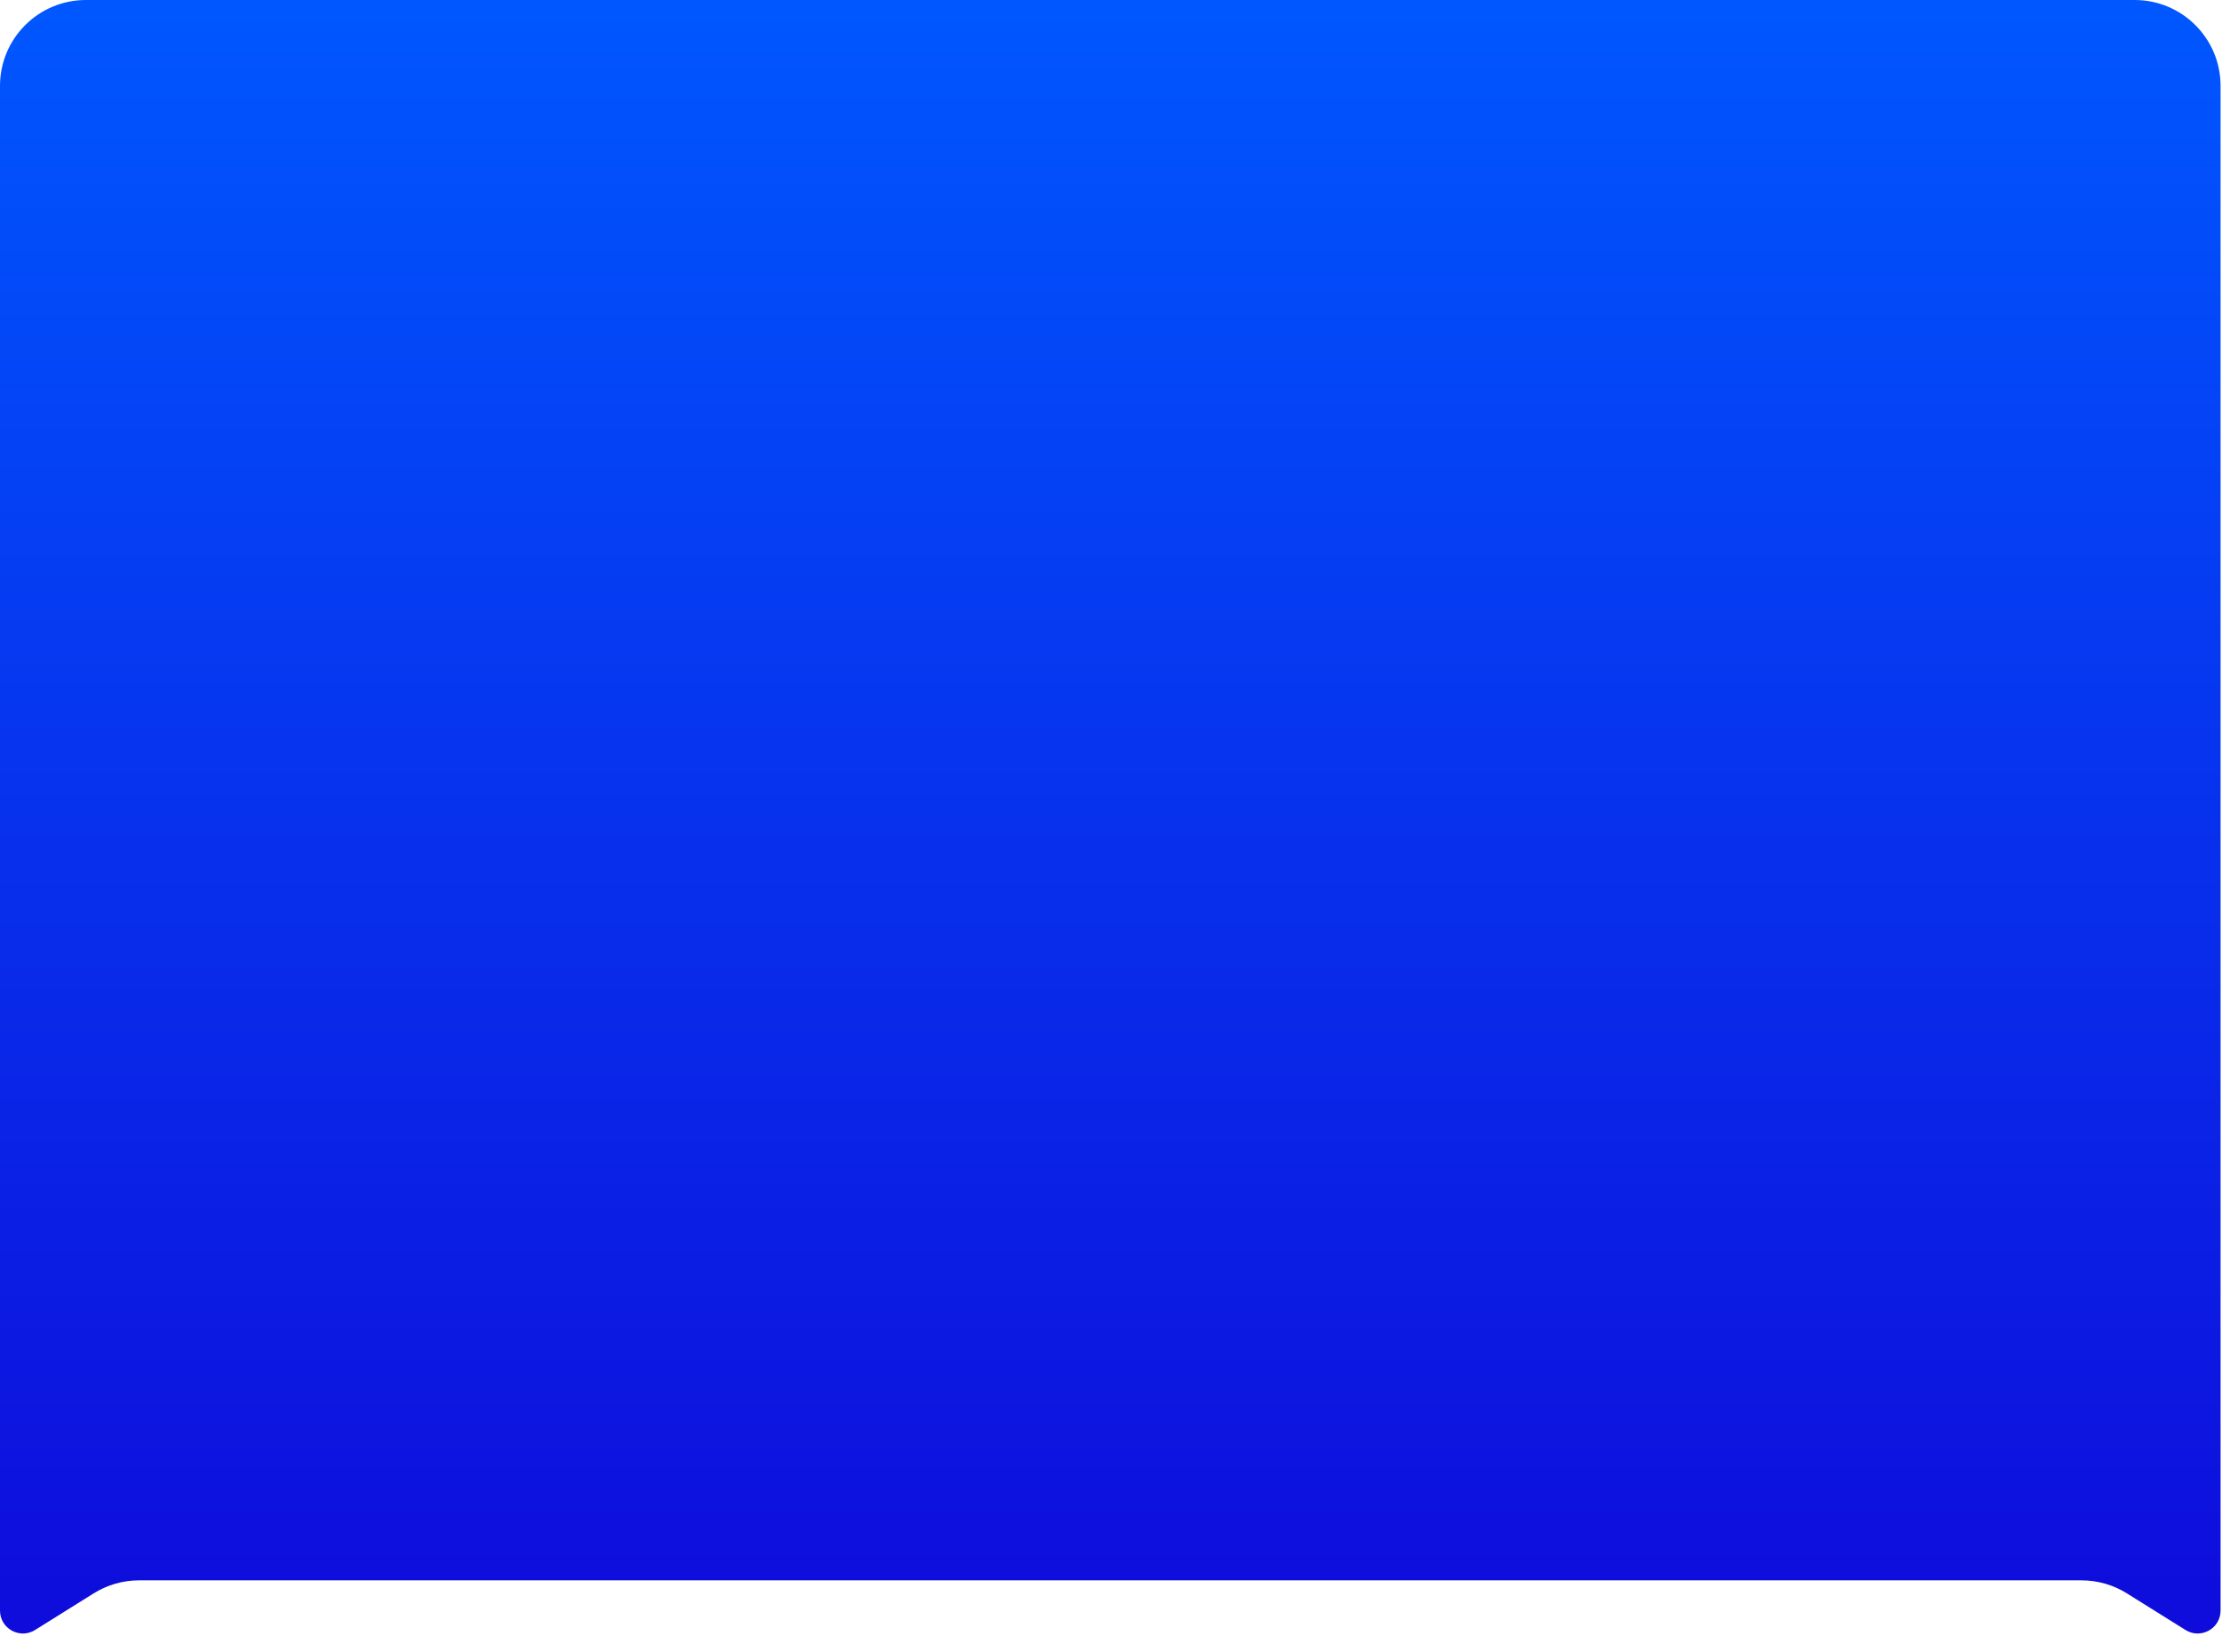 <svg width="776" height="577" viewBox="0 0 776 577" fill="none" xmlns="http://www.w3.org/2000/svg">
<path d="M0 30C0 13.431 13.431 0 30 0H745.5C762.069 0 775.5 13.431 775.5 30V562.566C775.5 568.85 768.588 572.68 763.26 569.35L742.796 556.56C738.028 553.58 732.519 552 726.896 552H167.5H48.604C42.981 552 37.472 553.58 32.704 556.56L12.24 569.35C6.912 572.68 0 568.85 0 562.566V30Z" fill="url(#paint0_linear_2490_3099)"/>
<defs>
<linearGradient id="paint0_linear_2490_3099" x1="167.5" y1="0" x2="167.5" y2="661.111" gradientUnits="userSpaceOnUse">
<stop stop-color="#0057FF"/>
<stop offset="1" stop-color="#1100D5"/>
</linearGradient>
</defs>
</svg>
